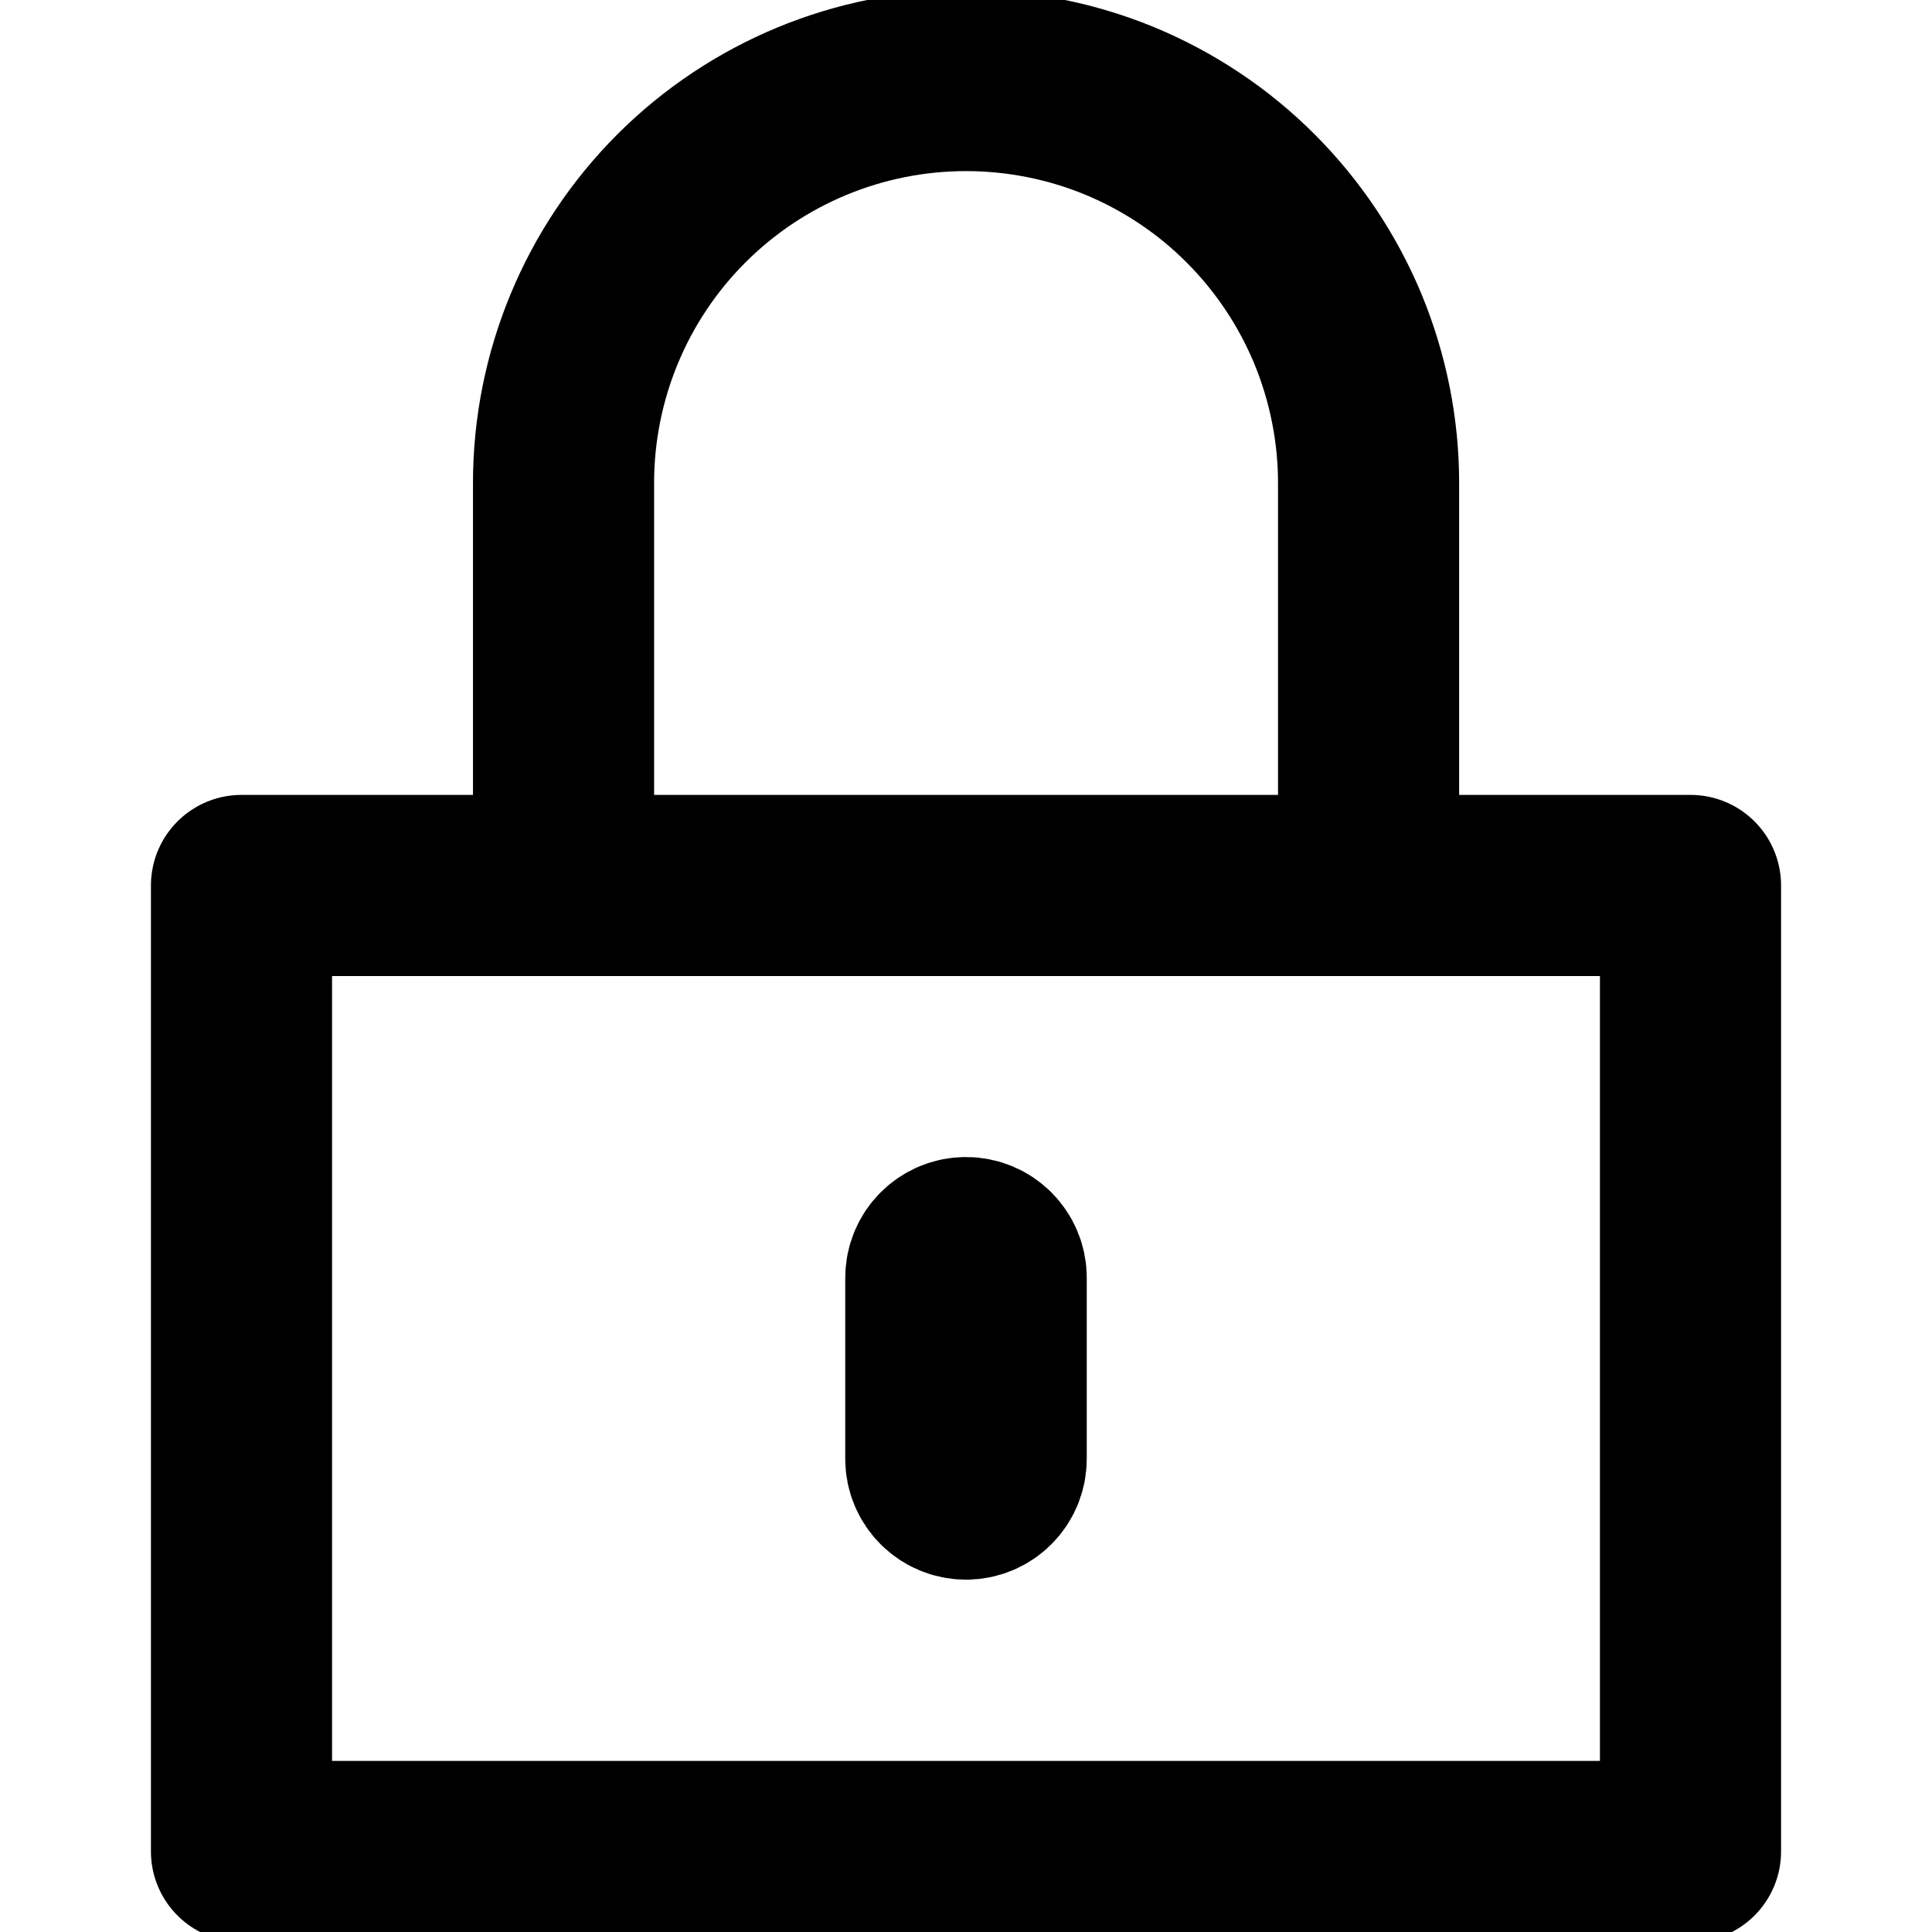 <svg width="16" height="16" viewBox="0 0 16 16" fill="none" xmlns="http://www.w3.org/2000/svg">
<g clip-path="url(#clip0)">
<path d="M4.667 7.333V4C4.667 3.116 5.018 2.268 5.643 1.643C6.268 1.018 7.116 0.667 8 0.667V0.667C8.438 0.667 8.872 0.753 9.276 0.92C9.68 1.088 10.048 1.333 10.357 1.643C10.667 1.953 10.912 2.32 11.08 2.724C11.247 3.129 11.334 3.562 11.334 4V7.333" stroke="black" stroke-width="1.5" stroke-linecap="round" stroke-linejoin="round"/>
<path d="M14 7.333H2V15.333H14V7.333Z" stroke="black" stroke-width="1.5" stroke-linecap="round" stroke-linejoin="round"/>
<path d="M8.25 12.082V10.582C8.25 10.444 8.138 10.332 8 10.332C7.862 10.332 7.75 10.444 7.75 10.582V12.082C7.75 12.22 7.862 12.332 8 12.332C8.138 12.332 8.25 12.22 8.25 12.082Z" stroke="black" stroke-width="1.5" stroke-linecap="round" stroke-linejoin="round"/>
</g>
<defs>
<clipPath id="clip0">
<rect width="16" height="16" fill="white"/>
</clipPath>
</defs>
</svg>
